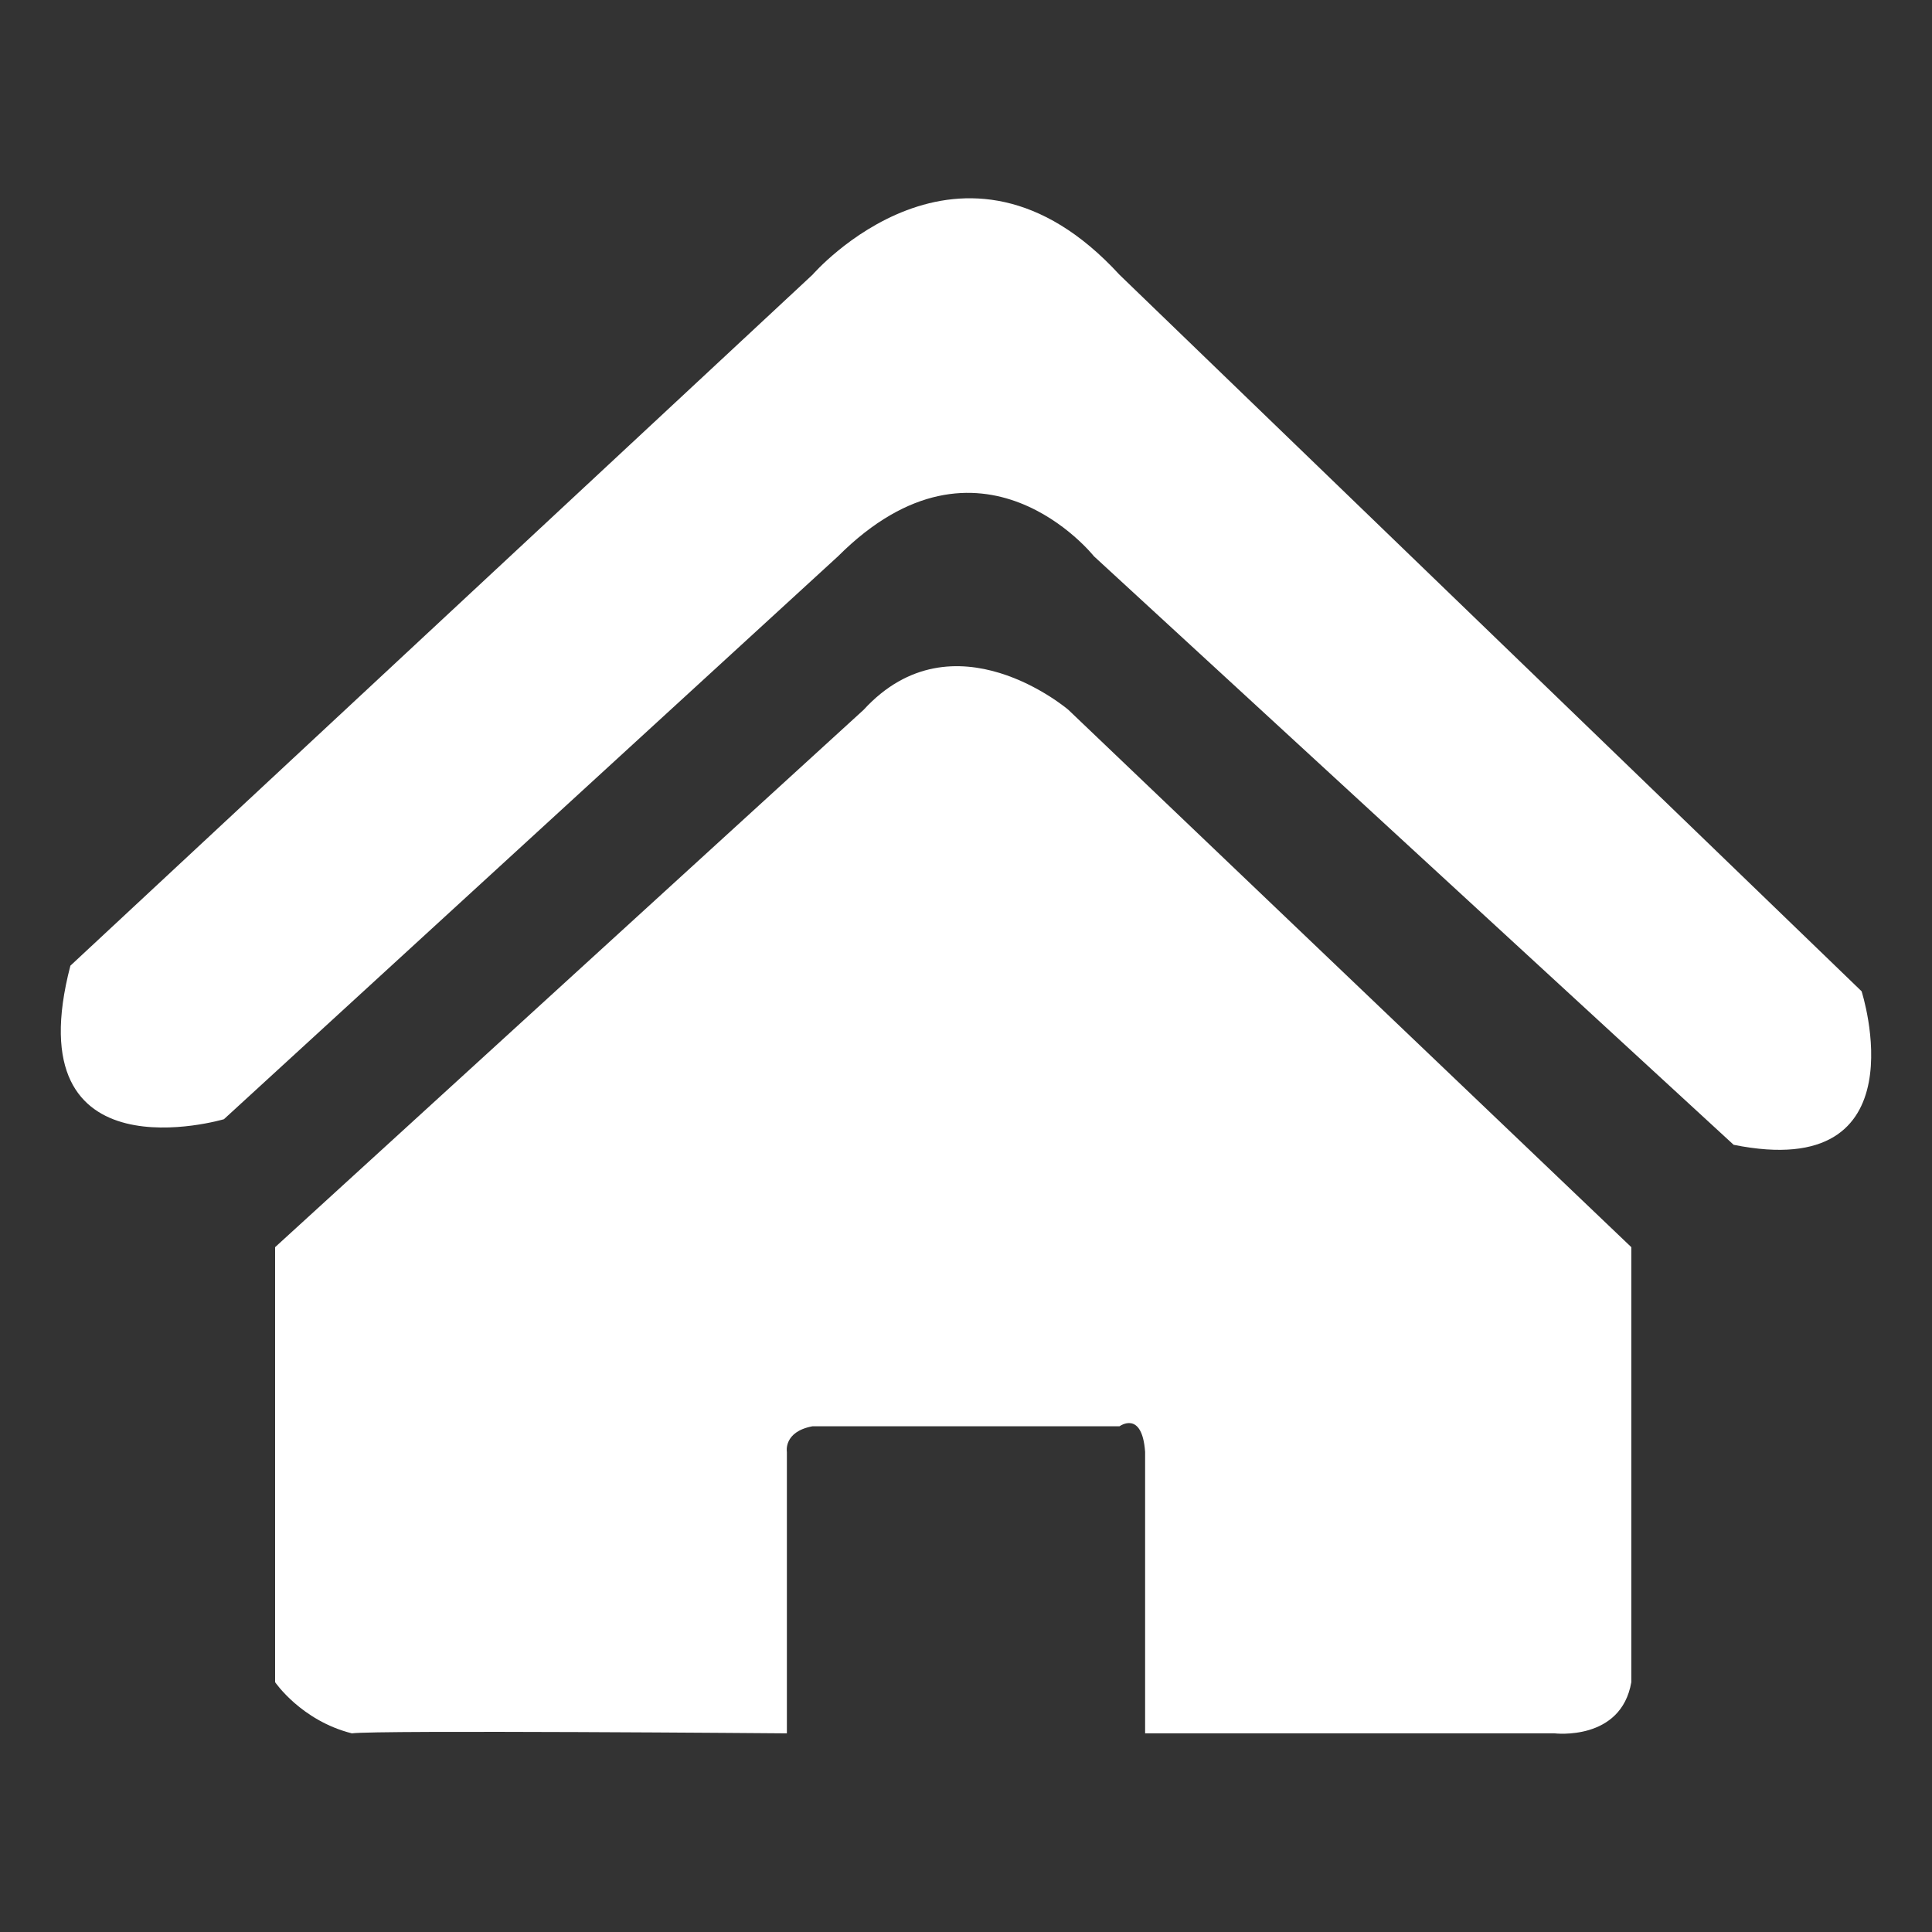 <svg t="1600483934697" class="icon" viewBox="0 0 1024 1024" version="1.1" xmlns="http://www.w3.org/2000/svg" p-id="14257" width="24" height="24"><rect x="0" y="0" width="1024" height="1024" fill="#333333" stroke="none"/><path d="M986.682 525.395 593.371 145.642c-83.743-91.241-162.751 0-162.751 0L37.31 511.83c-29.844 114.317 81.372 81.378 81.372 81.378l325.502-298.374c75.656-75.616 135.623 0 135.623 0l339.066 311.937C1019.426 627.008 986.682 525.395 986.682 525.395z" p-id="14258" fill="#ffffff"></path><path d="M566.243 376.208c0 0-60.786-51.998-108.493 0L145.811 661.024l0 230.56c0 0 13.849 20.372 40.686 27.129 12.637-1.802 230.565 0 230.565 0L417.062 769.525c0 0-1.947-10.677 13.558-13.565l162.751 0c0 0 11.949-8.769 13.565 13.565l0 149.187 217.001 0c0 0 35.289 4.278 40.694-27.129L864.631 661.024 566.243 376.208z" p-id="14259" fill="#ffffff"></path></svg>